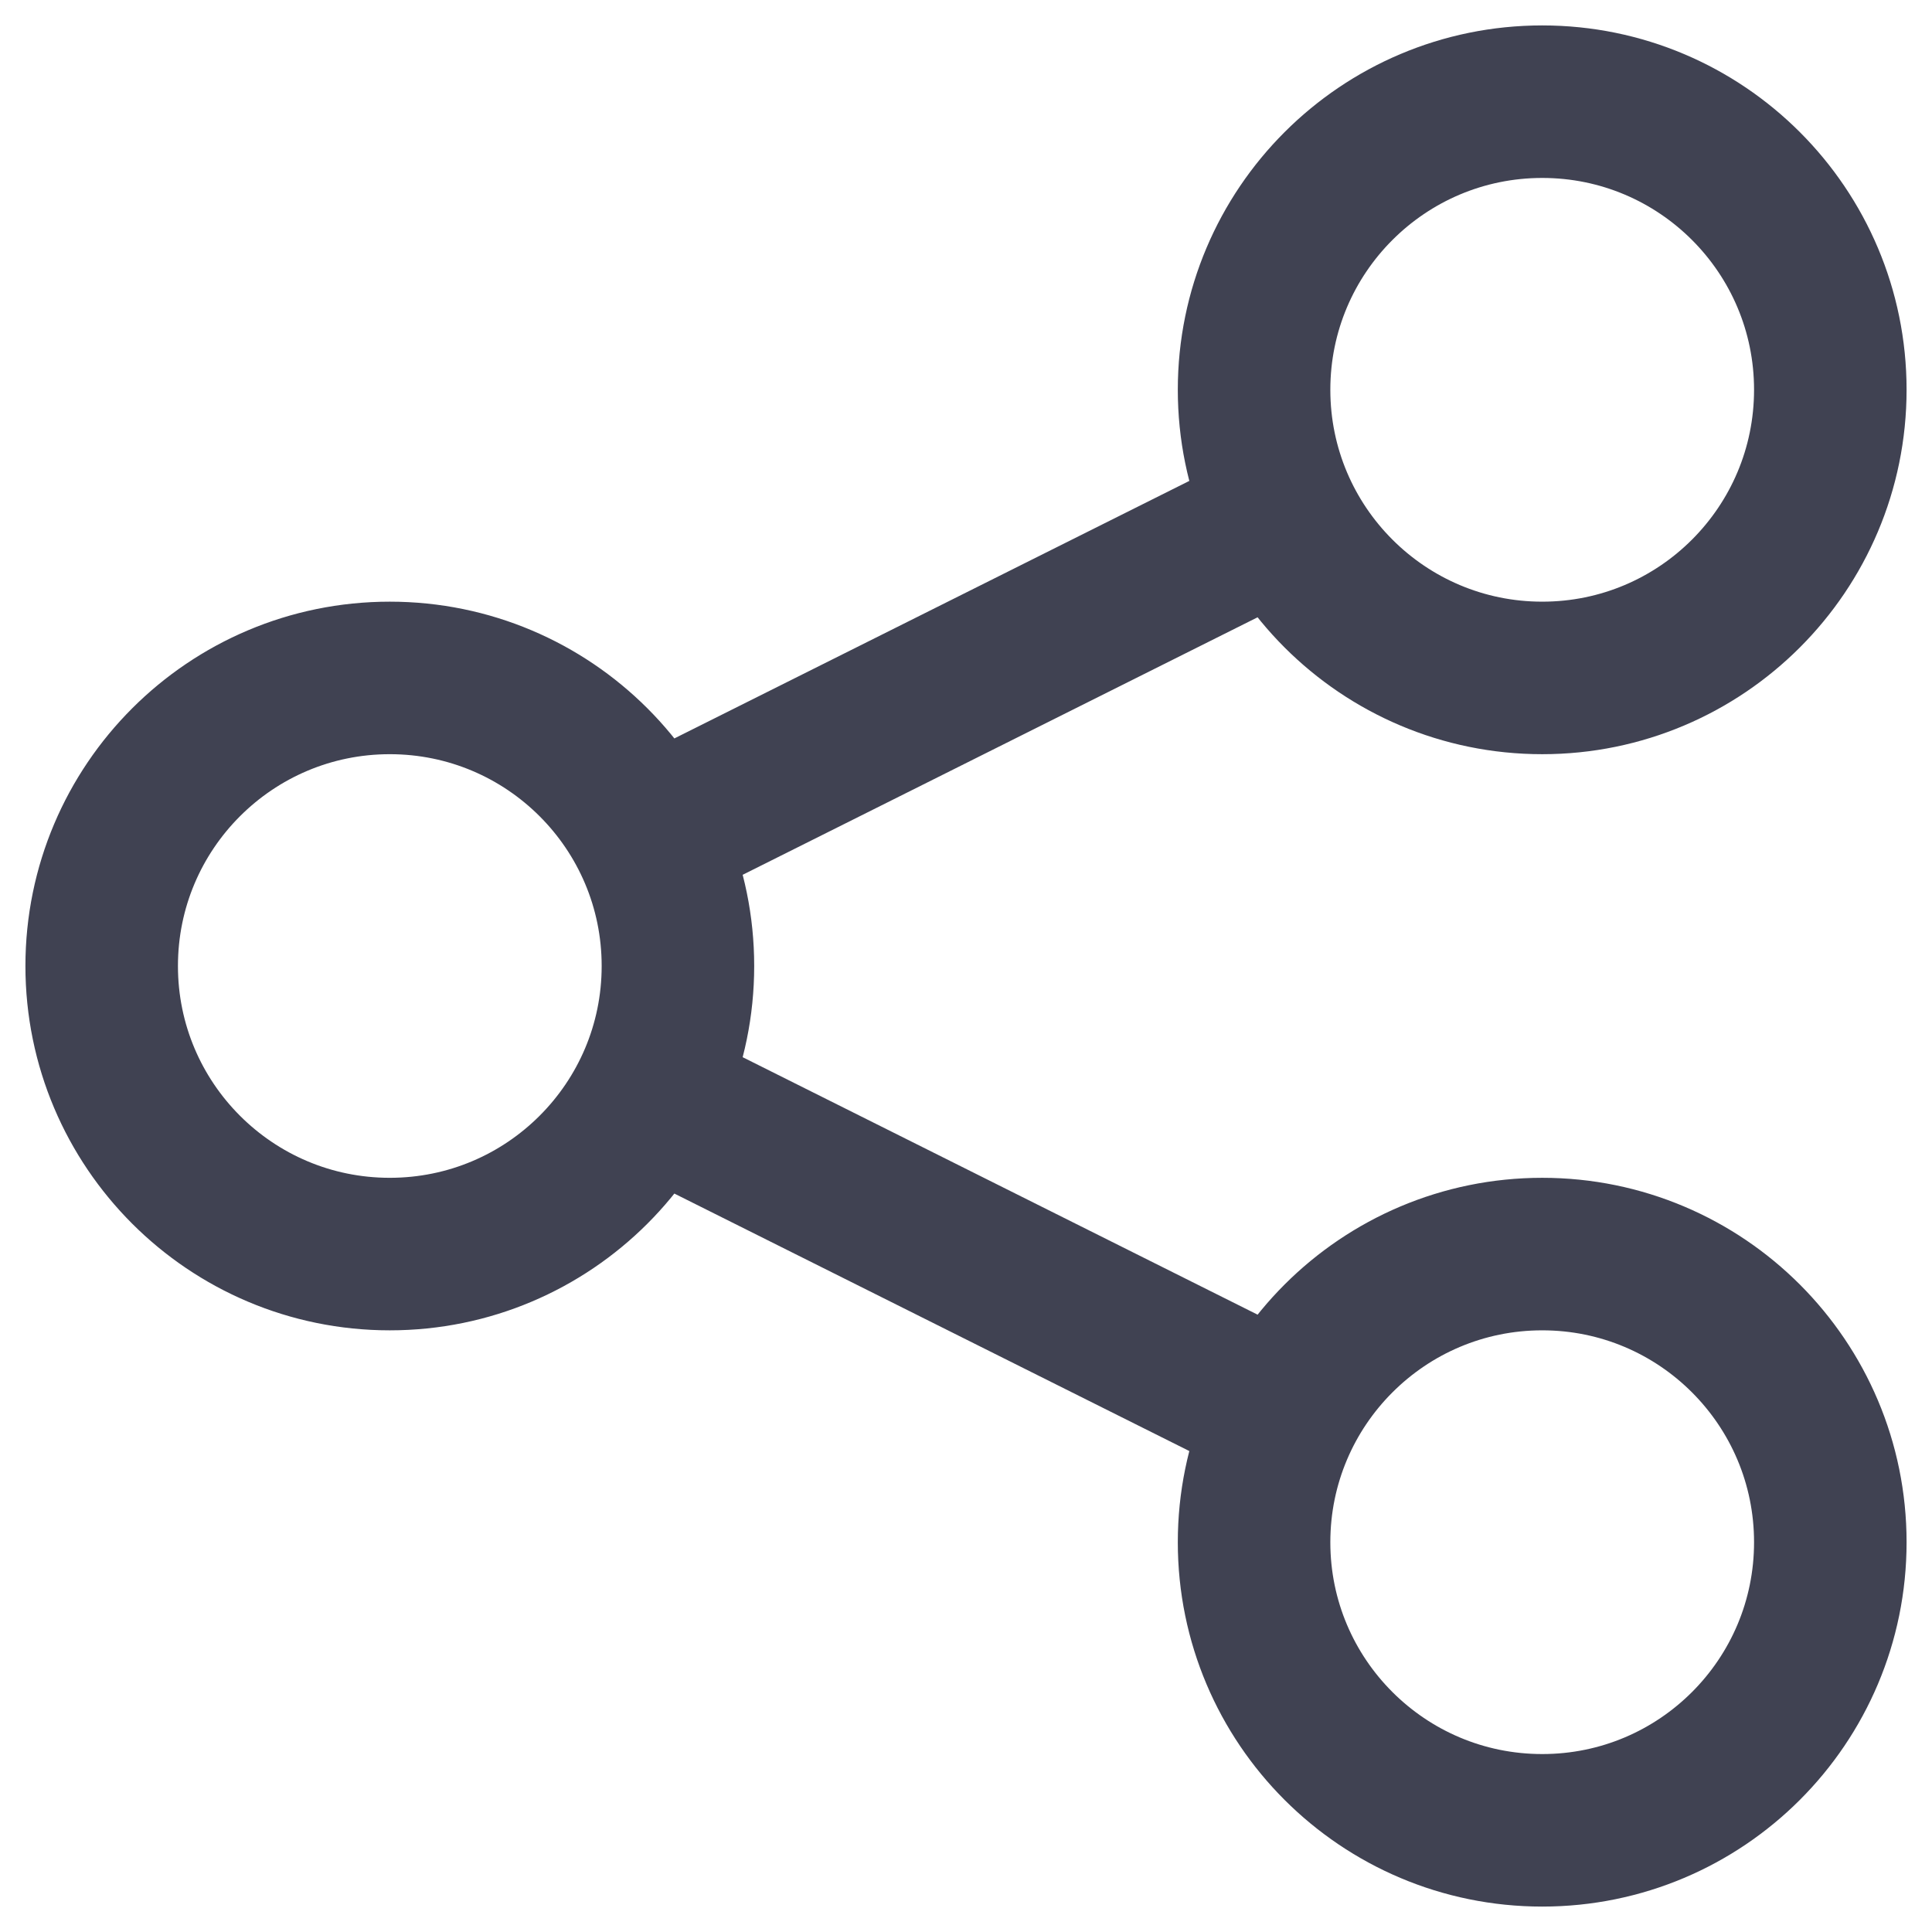 <svg width="19" height="19" viewBox="0 0 19 19" fill="none" xmlns="http://www.w3.org/2000/svg">
<path d="M6.369 8.232L12.628 5.102M12.631 13.899L6.377 10.772M18 3.833C18 5.398 16.732 6.667 15.167 6.667C13.602 6.667 12.333 5.398 12.333 3.833C12.333 2.269 13.602 1 15.167 1C16.732 1 18 2.269 18 3.833ZM6.667 9.5C6.667 11.065 5.398 12.333 3.833 12.333C2.269 12.333 1 11.065 1 9.5C1 7.935 2.269 6.667 3.833 6.667C5.398 6.667 6.667 7.935 6.667 9.5ZM18 15.167C18 16.732 16.732 18 15.167 18C13.602 18 12.333 16.732 12.333 15.167C12.333 13.602 13.602 12.333 15.167 12.333C16.732 12.333 18 13.602 18 15.167Z" stroke="#404252" stroke-width="1.5"/>
</svg>
